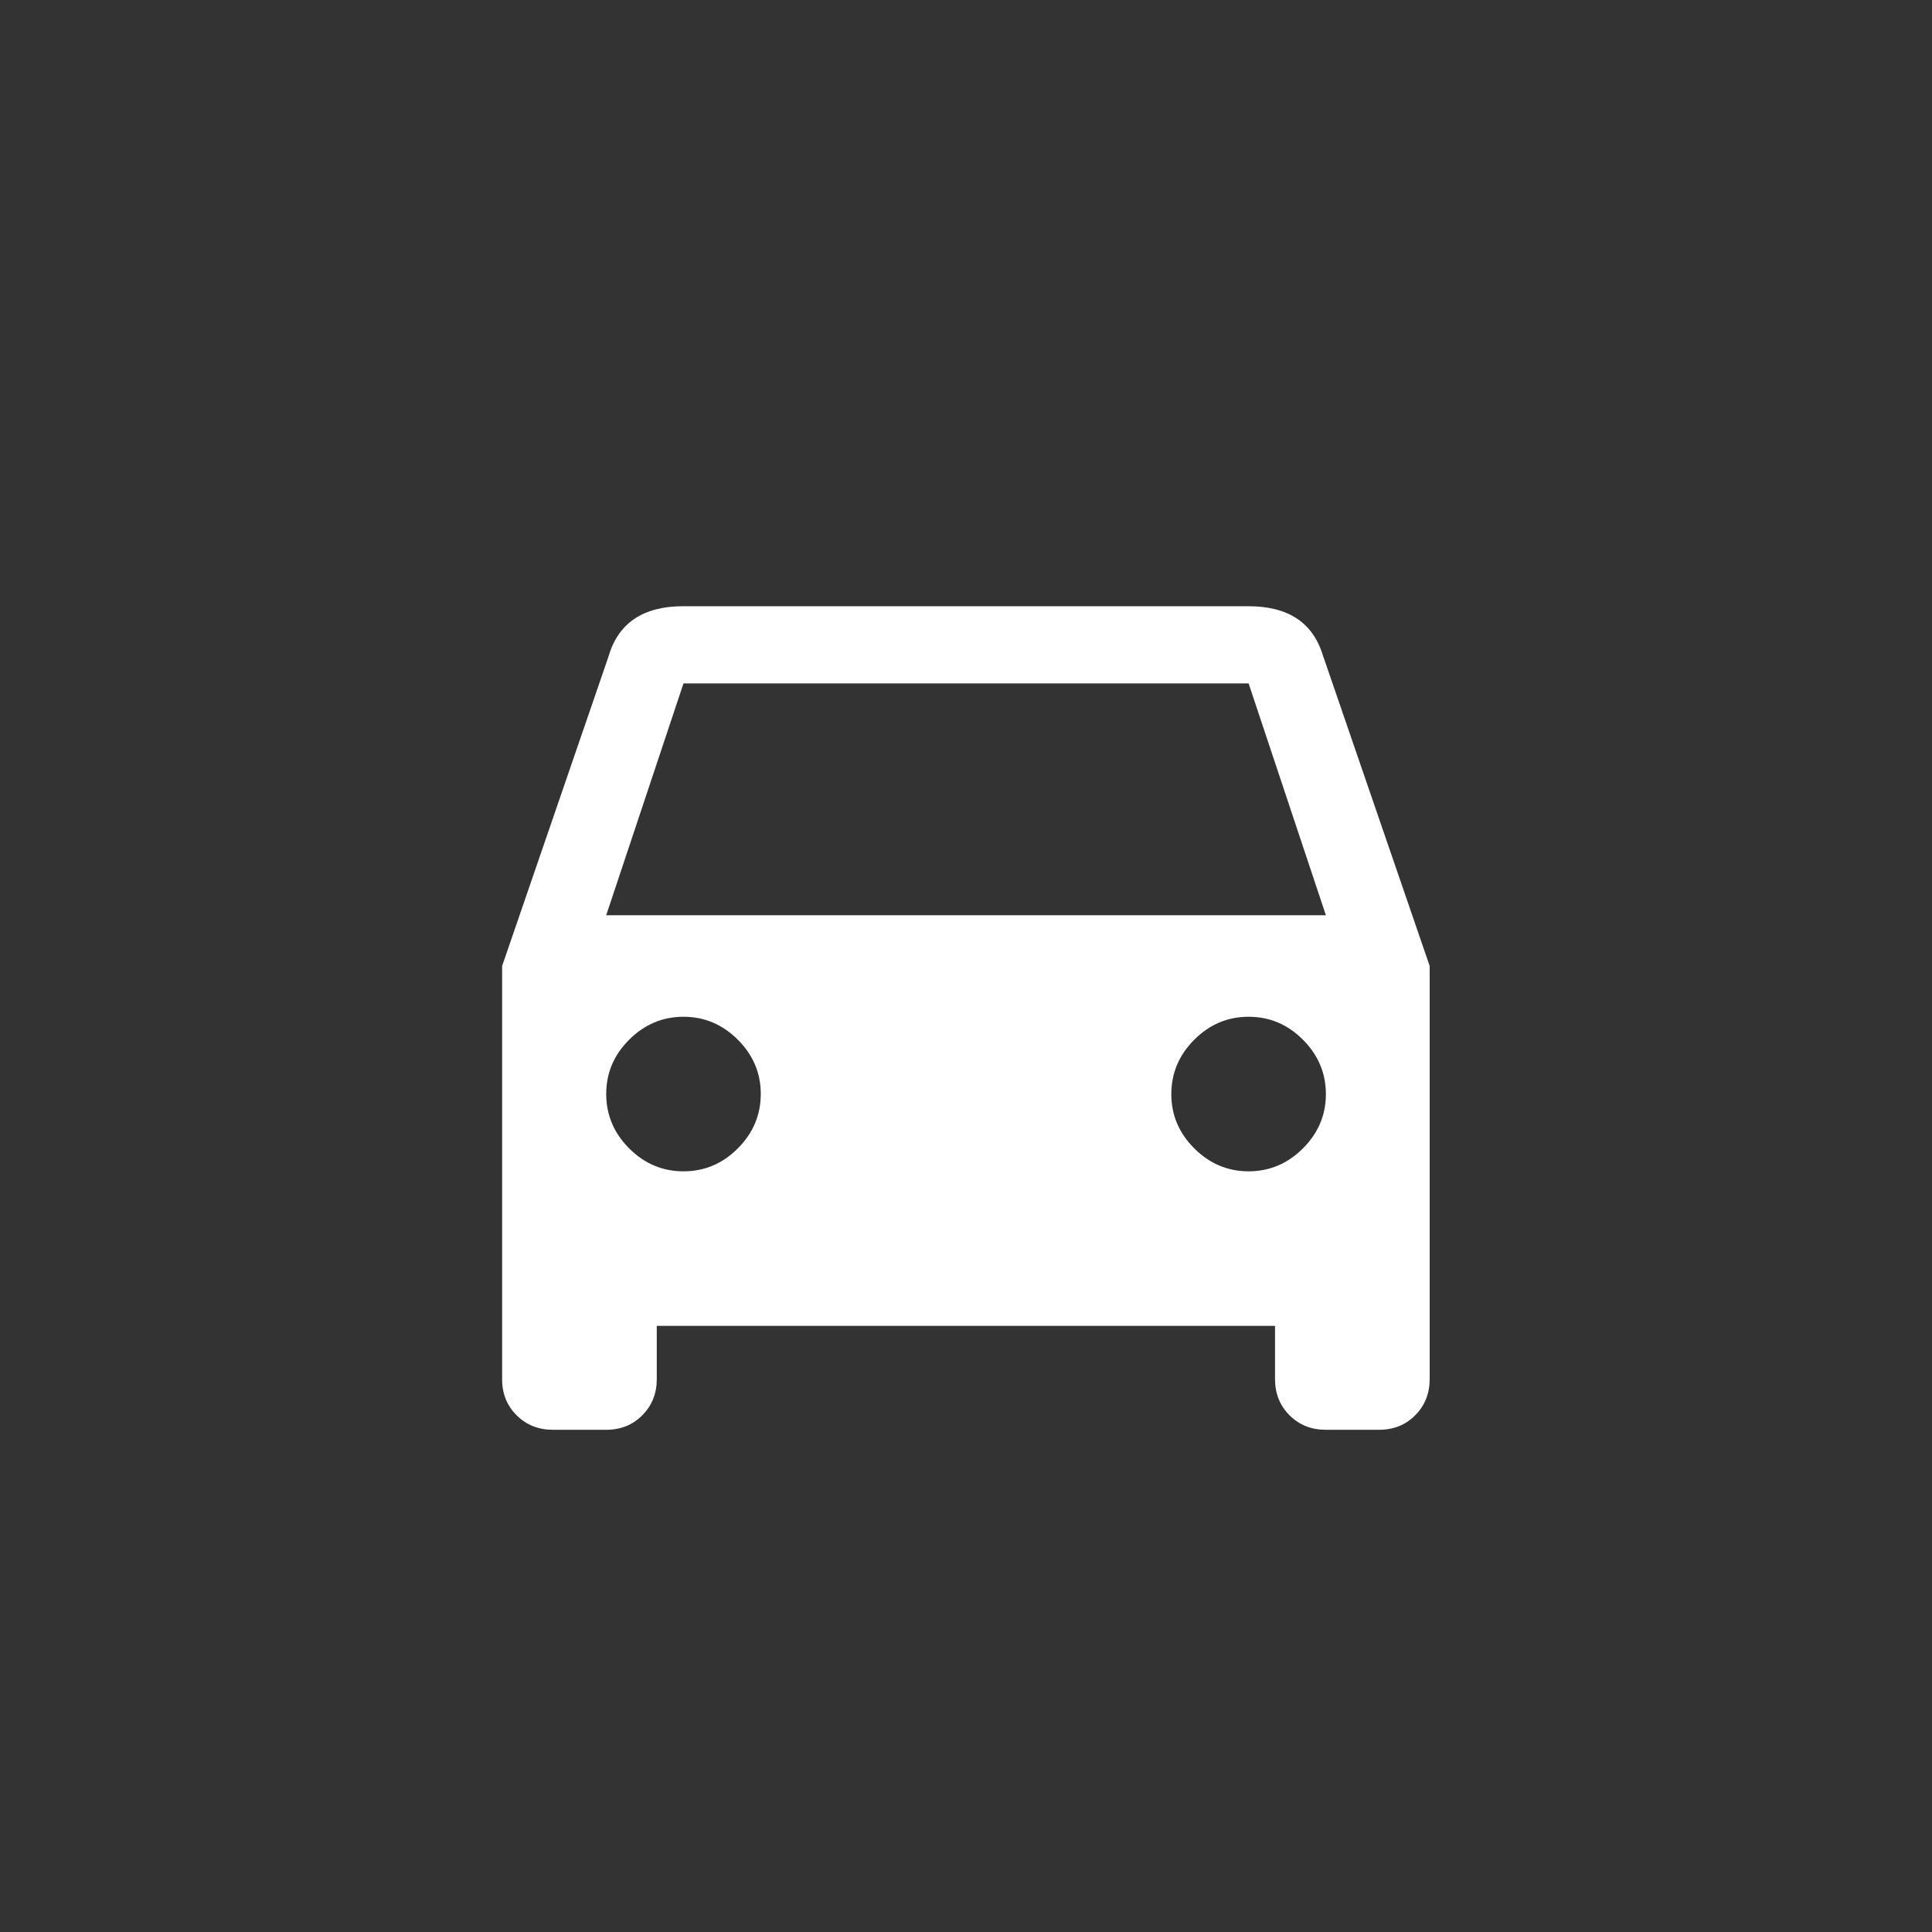 <!-- Generated by IcoMoon.io -->
<svg version="1.1" xmlns="http://www.w3.org/2000/svg" width="40" height="40" viewBox="0 0 40 40">
<rect x="0" y="0" width="40" height="40" fill="#333333" stroke="none"/>
<title>mt-directions_car</title>
<path fill="#fff" d="M12.551 18.949h14.9l-1.6-4.8h-11.7zM25.851 24.251q0.649 0 1.125-0.475t0.475-1.125-0.475-1.125-1.125-0.475-1.125 0.475-0.475 1.125 0.475 1.125 1.125 0.475zM14.151 24.251q0.651 0 1.125-0.475t0.475-1.125-0.475-1.125-1.125-0.475-1.125 0.475-0.475 1.125 0.475 1.125 1.125 0.475zM27.4 13.6l2.2 6.4v8.551q0 0.449-0.3 0.751t-0.751 0.3h-1.1q-0.451 0-0.751-0.3t-0.3-0.751v-1.1h-12.8v1.1q0 0.449-0.3 0.751t-0.751 0.3h-1.1q-0.449 0-0.751-0.3t-0.3-0.751v-8.551l2.2-6.4q0.3-1.049 1.551-1.049h11.7q1.251 0 1.551 1.049z"></path>
</svg>
